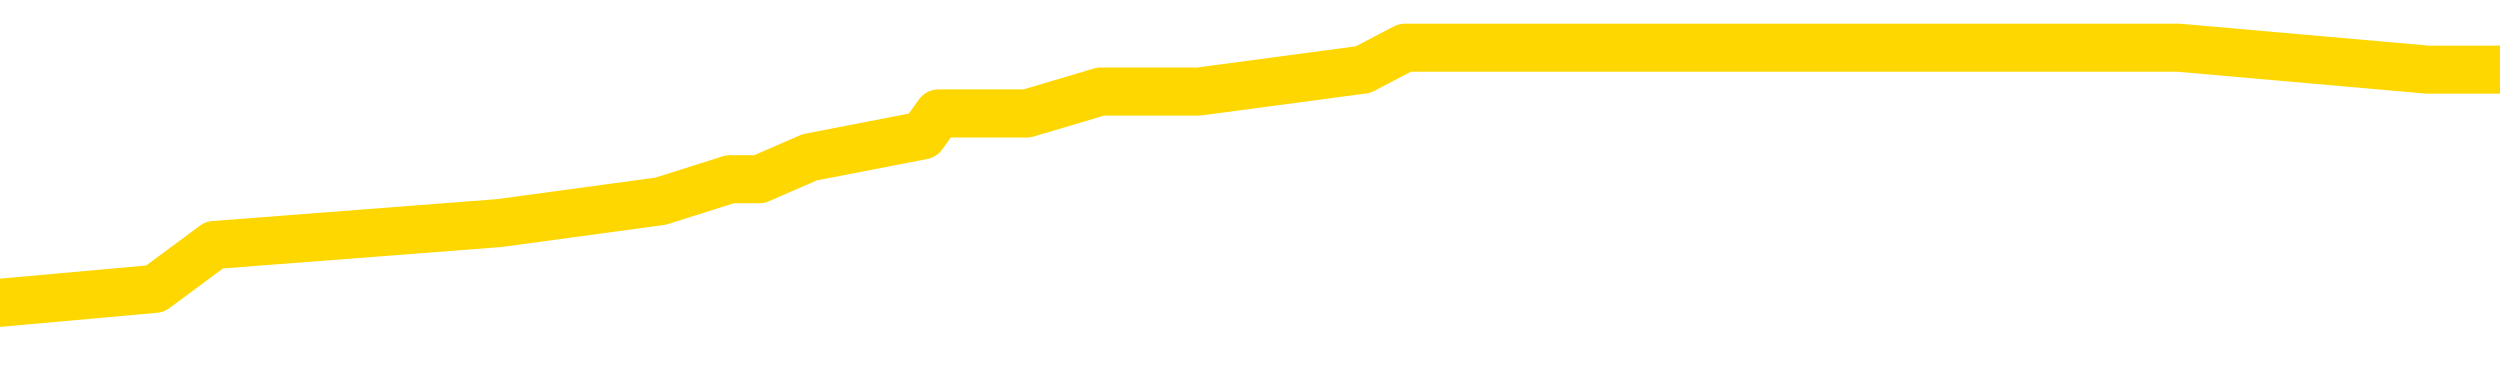 <svg xmlns="http://www.w3.org/2000/svg" version="1.1" viewBox="0 0 6500 1000">
	<path fill="none" stroke="gold" stroke-width="125" stroke-linecap="round" stroke-linejoin="round" d="M0 137602  L-742702 137602 L-742518 137545 L-742028 137431 L-741734 137374 L-741423 137260 L-741188 137203 L-741135 137089 L-741076 136975 L-740923 136918 L-740882 136804 L-740749 136747 L-740457 136690 L-739916 136690 L-739306 136633 L-739258 136633 L-738618 136576 L-738585 136576 L-738059 136576 L-737927 136519 L-737536 136405 L-737208 136290 L-737091 136176 L-736880 136062 L-736163 136062 L-735593 136005 L-735486 136005 L-735311 135948 L-735090 135834 L-734688 135777 L-734663 135663 L-733735 135549 L-733647 135435 L-733565 135321 L-733495 135207 L-733197 135150 L-733045 135035 L-731155 135092 L-731055 135092 L-730792 135092 L-730499 135150 L-730357 135035 L-730108 135035 L-730073 134978 L-729914 134921 L-729451 134807 L-729198 134750 L-728986 134636 L-728734 134579 L-728385 134522 L-727458 134408 L-727364 134294 L-726953 134237 L-725783 134123 L-724594 134066 L-724501 133952 L-724474 133837 L-724208 133723 L-723909 133609 L-723780 133495 L-723743 133381 L-722928 133381 L-722544 133438 L-721484 133495 L-721422 133495 L-721157 134636 L-720686 135720 L-720494 136804 L-720230 137888 L-719893 137831 L-719758 137774 L-719302 137717 L-718559 137660 L-718541 137602 L-718376 137488 L-718308 137488 L-717792 137431 L-716763 137431 L-716567 137374 L-716078 137317 L-715716 137260 L-715308 137260 L-714922 137317 L-713218 137317 L-713120 137317 L-713049 137317 L-712987 137317 L-712803 137260 L-712466 137260 L-711826 137203 L-711749 137146 L-711688 137146 L-711501 137089 L-711422 137089 L-711244 137032 L-711225 136975 L-710995 136975 L-710607 136918 L-709719 136918 L-709679 136861 L-709591 136804 L-709564 136690 L-708556 136633 L-708406 136519 L-708382 136462 L-708249 136405 L-708209 136347 L-706951 136290 L-706893 136290 L-706353 136233 L-706301 136233 L-706254 136233 L-705859 136176 L-705719 136119 L-705520 136062 L-705373 136062 L-705208 136062 L-704932 136119 L-704573 136119 L-704020 136062 L-703375 136005 L-703117 135891 L-702963 135834 L-702562 135777 L-702522 135720 L-702401 135663 L-702339 135720 L-702325 135720 L-702232 135720 L-701939 135663 L-701787 135435 L-701457 135321 L-701379 135207 L-701303 135150 L-701077 134978 L-701010 134864 L-700782 134750 L-700730 134636 L-700565 134579 L-699559 134522 L-699376 134465 L-698825 134408 L-698432 134294 L-698035 134237 L-697184 134123 L-697106 134066 L-696527 134009 L-696086 134009 L-695845 133952 L-695688 133952 L-695287 133837 L-695266 133837 L-694821 133780 L-694416 133723 L-694280 133609 L-694105 133495 L-693969 133381 L-693718 133267 L-692718 133210 L-692636 133153 L-692501 133096 L-692462 133039 L-691572 132982 L-691357 132925 L-690913 132868 L-690796 132811 L-690739 132754 L-690063 132754 L-689963 132697 L-689934 132697 L-688592 132640 L-688186 132583 L-688147 132525 L-687218 132468 L-687120 132411 L-686987 132354 L-686583 132297 L-686557 132240 L-686464 132183 L-686248 132126 L-685837 132012 L-684683 131898 L-684391 131784 L-684363 131670 L-683755 131613 L-683504 131499 L-683485 131442 L-682555 131385 L-682504 131270 L-682382 131213 L-682364 131099 L-682208 131042 L-682033 130928 L-681896 130871 L-681840 130814 L-681732 130757 L-681647 130700 L-681413 130643 L-681339 130586 L-681030 130529 L-680912 130472 L-680742 130415 L-680651 130358 L-680549 130358 L-680525 130301 L-680448 130301 L-680350 130187 L-679984 130130 L-679879 130073 L-679375 130015 L-678924 129958 L-678885 129901 L-678861 129844 L-678821 129787 L-678692 129730 L-678591 129673 L-678149 129616 L-677867 129559 L-677275 129502 L-677144 129445 L-676870 129331 L-676718 129274 L-676564 129217 L-676479 129103 L-676401 129046 L-676215 128989 L-676165 128989 L-676137 128932 L-676058 128875 L-676034 128818 L-675751 128703 L-675147 128589 L-674152 128532 L-673854 128475 L-673120 128418 L-672876 128361 L-672786 128304 L-672208 128247 L-671510 128190 L-670758 128133 L-670439 128076 L-670056 127962 L-669979 127905 L-669345 127848 L-669159 127791 L-669072 127791 L-668942 127791 L-668629 127734 L-668580 127677 L-668438 127620 L-668416 127563 L-667449 127505 L-666903 127448 L-666425 127448 L-666364 127448 L-666040 127448 L-666019 127391 L-665956 127391 L-665746 127334 L-665669 127277 L-665615 127220 L-665592 127163 L-665553 127106 L-665537 127049 L-664780 126992 L-664763 126935 L-663964 126878 L-663812 126821 L-662906 126764 L-662400 126707 L-662171 126593 L-662129 126593 L-662014 126536 L-661838 126479 L-661083 126536 L-660949 126479 L-660785 126422 L-660466 126365 L-660290 126250 L-659268 126136 L-659245 126022 L-658994 125965 L-658781 125851 L-658147 125794 L-657909 125680 L-657876 125566 L-657698 125452 L-657618 125338 L-657528 125281 L-657464 125167 L-657023 125053 L-657000 124996 L-656459 124938 L-656203 124881 L-655709 124824 L-654831 124767 L-654794 124710 L-654742 124653 L-654701 124596 L-654583 124539 L-654307 124482 L-654100 124368 L-653903 124254 L-653880 124140 L-653829 124026 L-653790 123969 L-653712 123912 L-653115 123798 L-653054 123741 L-652951 123683 L-652797 123626 L-652165 123569 L-651484 123512 L-651181 123398 L-650835 123341 L-650637 123284 L-650589 123170 L-650268 123113 L-649641 123056 L-649494 122999 L-649458 122942 L-649400 122885 L-649323 122771 L-649082 122771 L-648994 122714 L-648900 122657 L-648606 122600 L-648472 122543 L-648411 122486 L-648375 122371 L-648102 122371 L-647096 122314 L-646921 122257 L-646870 122257 L-646577 122200 L-646385 122086 L-646052 122029 L-645545 121972 L-644983 121858 L-644968 121744 L-644952 121687 L-644851 121573 L-644737 121459 L-644698 121345 L-644660 121288 L-644594 121288 L-644566 121231 L-644427 121288 L-644134 121288 L-644084 121288 L-643979 121288 L-643715 121231 L-643250 121173 L-643105 121173 L-643051 121059 L-642994 121002 L-642803 120945 L-642437 120888 L-642223 120888 L-642028 120888 L-641970 120888 L-641911 120774 L-641757 120717 L-641488 120660 L-641058 120945 L-641043 120945 L-640966 120888 L-640901 120831 L-640772 120432 L-640748 120375 L-640464 120318 L-640416 120261 L-640362 120204 L-639899 120147 L-639861 120147 L-639820 120090 L-639630 120033 L-639149 119976 L-638662 119918 L-638646 119861 L-638608 119804 L-638351 119747 L-638274 119633 L-638044 119576 L-638028 119462 L-637734 119348 L-637291 119291 L-636844 119234 L-636340 119177 L-636186 119120 L-635899 119063 L-635859 118949 L-635528 118892 L-635306 118835 L-634789 118721 L-634713 118664 L-634466 118549 L-634271 118435 L-634211 118378 L-633435 118321 L-633361 118321 L-633130 118264 L-633114 118264 L-633052 118207 L-632856 118150 L-632392 118150 L-632369 118093 L-632239 118093 L-630938 118093 L-630922 118093 L-630845 118036 L-630751 118036 L-630534 118036 L-630381 117979 L-630203 118036 L-630149 118093 L-629862 118150 L-629822 118150 L-629453 118150 L-629013 118150 L-628830 118150 L-628509 118093 L-628213 118093 L-627767 117979 L-627696 117922 L-627233 117808 L-626796 117751 L-626613 117694 L-625159 117580 L-625027 117523 L-624570 117409 L-624344 117351 L-623958 117237 L-623441 117123 L-622487 117009 L-621693 116895 L-621018 116838 L-620593 116724 L-620282 116667 L-620052 116496 L-619369 116325 L-619355 116154 L-619146 115925 L-619124 115868 L-618949 115754 L-617999 115697 L-617731 115583 L-616916 115526 L-616605 115412 L-616568 115355 L-616510 115241 L-615894 115184 L-615256 115070 L-613630 115013 L-612956 114956 L-612314 114956 L-612236 114956 L-612180 114956 L-612144 114956 L-612116 114899 L-612004 114784 L-611986 114727 L-611963 114670 L-611810 114613 L-611756 114499 L-611678 114442 L-611559 114385 L-611461 114328 L-611344 114271 L-611075 114157 L-610805 114100 L-610787 113986 L-610588 113929 L-610441 113815 L-610214 113758 L-610080 113701 L-609771 113644 L-609711 113586 L-609358 113472 L-609009 113415 L-608908 113358 L-608844 113244 L-608784 113187 L-608400 113073 L-608019 113016 L-607915 112959 L-607654 112902 L-607383 112788 L-607224 112731 L-607192 112674 L-607130 112617 L-606988 112560 L-606804 112503 L-606760 112446 L-606472 112446 L-606456 112389 L-606222 112389 L-606162 112332 L-606123 112332 L-605543 112274 L-605410 112217 L-605386 111989 L-605368 111590 L-605351 111134 L-605334 110677 L-605310 110221 L-605294 109879 L-605273 109479 L-605256 109080 L-605233 108852 L-605216 108624 L-605195 108452 L-605178 108338 L-605129 108167 L-605057 107996 L-605022 107711 L-604998 107483 L-604963 107254 L-604921 107026 L-604884 106912 L-604868 106684 L-604844 106513 L-604807 106399 L-604790 106228 L-604767 106114 L-604749 106000 L-604731 105885 L-604715 105771 L-604686 105600 L-604660 105429 L-604614 105372 L-604598 105258 L-604556 105201 L-604508 105087 L-604437 104973 L-604422 104859 L-604406 104745 L-604344 104687 L-604304 104630 L-604265 104573 L-604099 104516 L-604034 104459 L-604018 104402 L-603974 104288 L-603915 104231 L-603703 104174 L-603669 104117 L-603627 104060 L-603549 104003 L-603012 103946 L-602933 103889 L-602829 103775 L-602741 103718 L-602564 103661 L-602214 103604 L-602058 103547 L-601620 103490 L-601463 103432 L-601334 103375 L-600630 103261 L-600429 103204 L-599468 103090 L-598986 103033 L-598886 103033 L-598794 102976 L-598549 102919 L-598476 102862 L-598033 102748 L-597937 102691 L-597922 102634 L-597906 102577 L-597881 102520 L-597415 102463 L-597198 102406 L-597059 102349 L-596765 102292 L-596676 102235 L-596635 102177 L-596605 102120 L-596433 102063 L-596374 102006 L-596298 101949 L-596217 101892 L-596147 101892 L-595838 101835 L-595753 101778 L-595539 101721 L-595504 101664 L-594820 101607 L-594722 101550 L-594517 101493 L-594470 101436 L-594192 101379 L-594130 101322 L-594112 101208 L-594034 101151 L-593726 101037 L-593702 100980 L-593648 100865 L-593625 100808 L-593503 100751 L-593367 100637 L-593123 100580 L-592997 100580 L-592350 100523 L-592334 100523 L-592310 100523 L-592129 100409 L-592053 100352 L-591962 100295 L-591534 100238 L-591118 100181 L-590725 100067 L-590646 100010 L-590627 99953 L-590264 99896 L-590028 99839 L-589799 99782 L-589486 99725 L-589408 99667 L-589328 99553 L-589149 99439 L-589134 99382 L-588868 99268 L-588788 99211 L-588558 99154 L-588332 99097 L-588016 99097 L-587841 99040 L-587480 99040 L-587088 98983 L-587019 98869 L-586955 98812 L-586815 98698 L-586763 98641 L-586662 98527 L-586160 98470 L-585962 98413 L-585716 98355 L-585530 98298 L-585231 98241 L-585154 98184 L-584988 98070 L-584104 98013 L-584075 97899 L-583952 97785 L-583374 97728 L-583296 97671 L-582583 97671 L-582271 97671 L-582057 97671 L-582041 97671 L-581654 97671 L-581129 97557 L-580683 97500 L-580353 97443 L-580201 97386 L-579875 97386 L-579696 97329 L-579615 97329 L-579409 97215 L-579233 97158 L-578304 97100 L-577415 97043 L-577376 96986 L-577148 96986 L-576769 96929 L-575981 96872 L-575747 96815 L-575671 96758 L-575313 96701 L-574742 96587 L-574475 96530 L-574088 96473 L-573984 96473 L-573814 96473 L-573196 96473 L-572985 96473 L-572677 96473 L-572624 96416 L-572496 96359 L-572443 96302 L-572324 96245 L-571988 96131 L-571028 96074 L-570897 95960 L-570695 95903 L-570064 95845 L-569753 95788 L-569339 95731 L-569312 95674 L-569166 95617 L-568746 95560 L-567413 95560 L-567367 95503 L-567238 95389 L-567221 95332 L-566643 95218 L-566438 95161 L-566408 95104 L-566367 95047 L-566310 94990 L-566272 94933 L-566194 94876 L-566051 94819 L-565597 94762 L-565478 94705 L-565193 94648 L-564821 94590 L-564724 94533 L-564397 94476 L-564043 94419 L-563873 94362 L-563826 94305 L-563717 94248 L-563628 94191 L-563600 94134 L-563524 94020 L-563220 93963 L-563186 93849 L-563115 93792 L-562747 93735 L-562411 93678 L-562330 93678 L-562111 93621 L-561939 93564 L-561912 93507 L-561414 93450 L-560865 93335 L-559985 93278 L-559886 93164 L-559809 93107 L-559535 93050 L-559287 92936 L-559214 92879 L-559152 92765 L-559033 92708 L-558991 92651 L-558881 92594 L-558804 92480 L-558103 92423 L-557858 92366 L-557818 92309 L-557662 92252 L-557062 92252 L-556835 92252 L-556743 92252 L-556268 92252 L-555671 92138 L-555151 92081 L-555130 92023 L-554985 91966 L-554665 91966 L-554123 91966 L-553891 91966 L-553720 91966 L-553234 91909 L-553006 91852 L-552921 91795 L-552575 91738 L-552249 91738 L-551726 91681 L-551399 91624 L-550798 91567 L-550601 91453 L-550549 91396 L-550508 91339 L-550227 91282 L-549543 91168 L-549232 91111 L-549208 90997 L-549016 90940 L-548794 90883 L-548708 90826 L-548044 90711 L-548020 90654 L-547798 90540 L-547468 90483 L-547116 90369 L-546911 90312 L-546678 90198 L-546421 90141 L-546231 90027 L-546184 89970 L-545957 89913 L-545922 89856 L-545766 89799 L-545551 89742 L-545378 89685 L-545287 89628 L-545010 89571 L-544766 89513 L-544450 89456 L-544024 89456 L-543987 89456 L-543503 89456 L-543270 89456 L-543058 89399 L-542832 89342 L-542282 89342 L-542035 89285 L-541201 89285 L-541145 89228 L-541124 89171 L-540966 89114 L-540504 89057 L-540463 89000 L-540123 88886 L-539990 88829 L-539767 88772 L-539195 88715 L-538723 88658 L-538529 88601 L-538336 88544 L-538146 88487 L-538045 88430 L-537676 88373 L-537630 88316 L-537549 88258 L-536255 88201 L-536207 88144 L-535939 88144 L-535793 88144 L-535243 88144 L-535126 88087 L-535044 88030 L-534685 87973 L-534461 87916 L-534180 87859 L-533851 87745 L-533343 87688 L-533230 87631 L-533152 87574 L-532987 87517 L-532693 87517 L-532224 87517 L-532028 87574 L-531977 87574 L-531327 87517 L-531205 87460 L-530751 87460 L-530715 87403 L-530247 87346 L-530136 87289 L-530120 87232 L-529904 87232 L-529723 87175 L-529192 87175 L-528162 87175 L-527962 87118 L-527504 87061 L-526556 86946 L-526457 86889 L-526103 86775 L-526043 86718 L-526028 86661 L-525993 86604 L-525623 86547 L-525503 86490 L-525261 86433 L-525098 86376 L-524910 86319 L-524790 86262 L-523719 86148 L-522861 86091 L-522648 85977 L-522551 85920 L-522377 85806 L-522044 85749 L-521972 85691 L-521915 85634 L-521739 85634 L-521350 85577 L-521115 85520 L-521004 85463 L-520887 85406 L-519906 85349 L-519880 85292 L-519286 85178 L-519253 85178 L-519105 85121 L-518820 85064 L-517909 85064 L-516962 85064 L-516809 85007 L-516707 85007 L-516575 84950 L-516432 84893 L-516406 84836 L-516292 84779 L-516073 84722 L-515392 84665 L-515263 84608 L-514959 84551 L-514719 84436 L-514387 84379 L-513748 84322 L-513406 84208 L-513344 84151 L-513188 84151 L-512267 84151 L-511796 84151 L-511753 84151 L-511740 84094 L-511699 84037 L-511676 83980 L-511650 83923 L-511506 83866 L-511083 83809 L-510748 83809 L-510557 83752 L-510128 83752 L-509940 83695 L-509551 83581 L-509017 83524 L-508644 83467 L-508623 83467 L-508373 83410 L-508255 83353 L-508179 83296 L-508043 83239 L-508004 83181 L-507924 83124 L-507529 83067 L-507033 83010 L-506922 82896 L-506748 82839 L-506440 82782 L-505993 82725 L-505670 82668 L-505527 82554 L-505100 82440 L-504947 82326 L-504892 82212 L-504078 82155 L-504058 82098 L-503686 82041 L-503630 82041 L-502500 81984 L-502433 81984 L-501874 81926 L-501680 81869 L-501543 81812 L-501310 81755 L-500963 81698 L-500928 81584 L-500893 81527 L-500825 81413 L-500476 81356 L-500304 81299 L-499819 81242 L-499802 81185 L-499477 81128 L-499320 81071 L-498179 80957 L-498154 80900 L-497962 80786 L-497769 80729 L-497519 80671 L-497501 80614 L-496481 80557 L-496184 80500 L-496108 80443 L-495972 80329 L-495796 80272 L-495220 80158 L-495004 80101 L-494940 80044 L-494809 79987 L-494773 79873 L-494249 79816 L-494111 102292 L-494097 102292 L-494074 102292 L-494054 102292 L-493827 79759 L-493051 79759 L-493009 79759 L-492642 79759 L-492563 79702 L-492511 79645 L-491838 79588 L-491096 79531 L-490671 79531 L-490223 79474 L-489162 79416 L-488850 79302 L-488440 79302 L-488368 79245 L-487844 79245 L-487749 79245 L-487731 79245 L-487286 79188 L-487101 79074 L-486321 78960 L-485648 78903 L-485236 78732 L-485004 78618 L-484864 78561 L-484782 78447 L-484762 78390 L-484686 78390 L-484558 78333 L-484241 78390 L-484016 78390 L-483691 78333 L-483629 78333 L-483259 78333 L-483226 78333 L-483017 78333 L-482350 78333 L-482273 78333 L-482115 78219 L-482004 78219 L-481677 78162 L-481523 78104 L-481182 78104 L-481125 77990 L-480786 77876 L-480583 77819 L-480530 77705 L-479154 77648 L-479024 77591 L-478590 77534 L-478270 77477 L-477442 77363 L-477319 77306 L-476588 77192 L-476432 77078 L-476391 77021 L-476338 76964 L-476315 76907 L-476200 76849 L-475904 76792 L-475614 76735 L-475560 76678 L-475439 76621 L-475409 76564 L-475309 76507 L-474865 76507 L-474714 76450 L-473878 76450 L-473336 76393 L-473002 76393 L-472986 76336 L-472910 76279 L-472794 76222 L-472600 76165 L-472335 76108 L-471501 76051 L-471404 75994 L-470883 75937 L-470841 75880 L-470742 75823 L-469914 75823 L-469779 75766 L-469440 75766 L-468886 75709 L-468506 75652 L-468343 75594 L-468033 75537 L-467221 75480 L-466915 75423 L-466646 75423 L-466325 75423 L-466004 75480 L-465728 75480 L-464900 75366 L-464804 75309 L-464712 75138 L-464608 74967 L-464221 74796 L-463741 74682 L-463724 74625 L-463606 74568 L-463238 74454 L-463143 74397 L-462309 74282 L-462232 74225 L-461932 74168 L-461842 74111 L-461434 73997 L-461324 73883 L-460625 73826 L-460152 73769 L-460092 73712 L-459873 73598 L-459599 73541 L-459486 73484 L-458459 73427 L-458072 73370 L-458052 73313 L-457719 73256 L-457475 73199 L-457041 73142 L-456931 73084 L-456814 73027 L-456362 72913 L-455772 72856 L-455435 72799 L-453542 72742 L-453429 72628 L-453217 72571 L-451898 72514 L-451792 59679 L-451726 47015 L-451690 35321 L-451628 35321 L-451128 48042 L-450453 60592 L-450431 72172 L-450161 72058 L-449193 72058 L-448504 72001 L-448342 71944 L-447801 71887 L-447711 71830 L-446692 71772 L-445744 71658 L-445379 71715 L-445276 71772 L-444687 71772 L-444628 71772 L-444528 71715 L-444087 71601 L-443980 71544 L-443538 71487 L-442538 71316 L-442282 71145 L-442179 70974 L-442049 70860 L-441682 70746 L-441101 70632 L-441071 70575 L-440755 70517 L-438772 70460 L-438656 70403 L-438589 70403 L-438230 70346 L-436611 70289 L-436434 70289 L-436289 70289 L-435467 70346 L-435414 70403 L-435360 70403 L-434926 70403 L-433945 70460 L-433871 70460 L-432787 70403 L-432573 70403 L-431857 70289 L-431469 70232 L-431250 70118 L-430931 70004 L-430437 69890 L-430309 69833 L-430080 69719 L-429848 69605 L-429789 69548 L-429499 69491 L-429227 69377 L-428197 69320 L-426532 69262 L-426113 69205 L-425976 69148 L-425819 69148 L-425514 69091 L-425286 68977 L-425128 68920 L-424968 68806 L-424799 68692 L-424752 68635 L-424699 68578 L-424677 68578 L-424291 68521 L-424041 68521 L-423771 68521 L-423610 68521 L-423520 68521 L-421861 68521 L-421696 68578 L-421316 68521 L-420856 68521 L-420247 68407 L-419154 68350 L-418722 68293 L-418691 68236 L-418629 68179 L-418611 68122 L-416908 68065 L-416866 68007 L-416399 67950 L-416212 67893 L-416180 67779 L-415585 67722 L-415535 67665 L-415212 67608 L-415162 67551 L-414951 67494 L-414933 67437 L-414667 67323 L-414614 67266 L-414145 67209 L-413635 67095 L-413556 67095 L-413262 67038 L-413246 66981 L-413207 66924 L-413136 66867 L-412979 66810 L-412033 66810 L-411976 66810 L-411455 66810 L-411263 66752 L-411162 66752 L-410936 66695 L-410426 66695 L-410038 68236 L-409969 68236 L-409620 68179 L-409263 68122 L-408135 66467 L-408083 66353 L-407857 66296 L-407823 66239 L-407698 66125 L-407599 66125 L-407335 66125 L-406594 66182 L-406016 66182 L-405722 66182 L-405017 66182 L-404838 66125 L-404815 66125 L-404179 66068 L-403867 66011 L-403471 66011 L-403441 65954 L-403420 65897 L-403267 65840 L-402581 65840 L-402565 65840 L-402225 65840 L-401953 65783 L-401915 65726 L-401859 65612 L-401837 65555 L-401765 65498 L-401433 65440 L-401327 65383 L-401298 65269 L-401100 65212 L-400947 65155 L-400079 65098 L-399517 64984 L-399501 64984 L-399400 64927 L-399297 64984 L-399151 64984 L-399073 64984 L-399035 64927 L-398979 64870 L-398906 64813 L-398761 64756 L-398279 64756 L-397875 64699 L-397008 64756 L-396988 64756 L-396731 64756 L-396654 64756 L-396625 64699 L-396615 64585 L-396598 64528 L-396305 64471 L-396265 64414 L-396193 64357 L-396119 64300 L-395914 64243 L-395755 64071 L-395453 63900 L-395376 63672 L-395359 63501 L-395142 63387 L-394911 63387 L-394801 63444 L-394431 63501 L-394273 63501 L-394042 63501 L-393873 63501 L-393728 63444 L-393596 63387 L-392320 63273 L-391917 63159 L-391856 63102 L-391739 62988 L-391314 62930 L-391299 62816 L-391237 62759 L-390964 62645 L-390851 62588 L-390569 62474 L-390291 62417 L-389866 62303 L-389844 62246 L-389766 62189 L-389640 62132 L-389054 62075 L-388662 62018 L-388327 61961 L-387738 61904 L-387636 61904 L-387465 61847 L-387329 61847 L-386501 61790 L-385316 61733 L-385280 61675 L-385224 61675 L-385004 61618 L-384799 61618 L-384644 61618 L-384388 61561 L-384311 61504 L-383768 61447 L-383732 61390 L-383483 61333 L-383096 61276 L-382270 61219 L-381912 61162 L-381601 61162 L-381343 61105 L-381120 61048 L-380713 60991 L-380597 60934 L-380414 60877 L-380360 60877 L-380172 60820 L-380001 60763 L-379972 60706 L-379692 60649 L-379382 60592 L-379244 60535 L-378934 60478 L-378740 60478 L-378725 60420 L-378005 60420 L-377871 60306 L-377574 60249 L-377483 60192 L-376883 60192 L-376844 60135 L-376766 60078 L-376146 60021 L-375994 59907 L-375953 59850 L-375643 59793 L-375451 59736 L-375258 59622 L-375202 59508 L-374894 59451 L-374841 59394 L-374787 59451 L-374761 59451 L-374636 59451 L-373826 59394 L-373749 59337 L-373209 59280 L-372940 59223 L-372280 59166 L-371373 59108 L-371132 59051 L-370599 58994 L-370382 58937 L-369275 58994 L-369224 58994 L-368449 58994 L-367901 58937 L-367790 58880 L-367637 58766 L-367582 58709 L-367416 58652 L-367039 58595 L-366592 58538 L-366537 58481 L-366382 58424 L-365703 58367 L-365482 58310 L-364964 58253 L-364116 58139 L-364100 58082 L-362309 58025 L-361754 57968 L-361637 57911 L-360631 57853 L-360595 57796 L-360362 57796 L-360269 57796 L-360229 57796 L-359897 57739 L-359545 57682 L-359280 57568 L-358994 57511 L-358683 57397 L-358429 57283 L-358335 57226 L-357845 57169 L-357638 57112 L-357072 57055 L-356958 57112 L-356606 57055 L-356555 57055 L-356515 57055 L-355912 56941 L-355178 56827 L-354596 56713 L-354361 56598 L-353821 56427 L-353668 56313 L-353166 56256 L-352957 56142 L-352934 56142 L-352875 56085 L-351912 56085 L-351735 56028 L-351293 55971 L-351268 55857 L-351113 55800 L-351032 55800 L-350881 55857 L-350235 55857 L-350185 55800 L-349065 55743 L-348081 55686 L-348019 55629 L-347299 55572 L-346434 55515 L-346055 55458 L-345836 55458 L-345077 55401 L-345025 55343 L-344716 55229 L-343864 55229 L-343671 55172 L-343494 55115 L-343270 55115 L-343143 55058 L-342951 55058 L-342719 55001 L-342549 55058 L-342263 55001 L-341983 55001 L-341900 54944 L-341730 54887 L-341713 54773 L-341559 54716 L-341520 54659 L-340744 54602 L-340668 54602 L-340436 54488 L-340009 54431 L-339663 54374 L-339080 54317 L-338811 54317 L-338552 54317 L-338423 54203 L-338407 54146 L-338293 54088 L-338269 54031 L-338035 53974 L-337999 53917 L-336683 53917 L-336627 53860 L-335948 53746 L-335376 53746 L-335250 53746 L-335097 53746 L-335020 53746 L-334708 53632 L-334435 53575 L-334346 53461 L-334244 53461 L-333316 53404 L-333240 53404 L-332876 53404 L-332852 53347 L-332815 53290 L-332040 53176 L-331948 53119 L-331808 53062 L-331406 53005 L-331145 53005 L-330901 53062 L-330687 53005 L-330606 53005 L-330530 53005 L-330454 53005 L-330267 53062 L-330200 53062 L-329951 53062 L-329896 53005 L-329758 52948 L-329678 52833 L-329565 52776 L-329342 52719 L-329178 52662 L-329137 52605 L-328967 52548 L-328596 52491 L-328582 52434 L-328466 52377 L-327744 52320 L-327708 52263 L-327576 52263 L-327228 52206 L-326816 52206 L-326780 52206 L-326702 52149 L-326663 52092 L-326299 52035 L-326095 51978 L-326080 51921 L-325734 51864 L-325386 51864 L-325060 51864 L-324958 51807 L-324806 51807 L-324611 51750 L-324380 51750 L-324287 51750 L-324132 51750 L-324054 51750 L-324014 51693 L-323900 51636 L-323877 51579 L-323626 51579 L-323487 51464 L-322909 51293 L-322081 51179 L-321593 51065 L-321472 51008 L-321434 50951 L-321421 50894 L-321269 50780 L-321168 50666 L-320935 50609 L-320544 50495 L-320240 50438 L-320224 50381 L-320054 50324 L-319815 50209 L-319219 50209 L-318615 50152 L-318575 50152 L-318535 50152 L-318382 50095 L-318329 50038 L-318266 49981 L-318198 49924 L-318143 49810 L-318118 49753 L-318071 49696 L-317977 49582 L-317840 49525 L-317686 49468 L-317554 49411 L-317513 49411 L-317478 49354 L-317416 49297 L-317143 49183 L-316828 49126 L-316787 49011 L-316702 48954 L-316525 48897 L-316287 48840 L-315930 48783 L-315900 48726 L-315331 48669 L-315208 48612 L-314972 48555 L-314949 48555 L-314668 48498 L-314382 48498 L-314127 48498 L-313555 48441 L-313258 48384 L-313182 48327 L-312483 48270 L-312405 48213 L-312370 48156 L-312344 48099 L-312292 47985 L-312099 47928 L-311958 47814 L-311923 47756 L-311882 47699 L-311287 47642 L-311055 47585 L-310771 47985 L-310717 48327 L-310643 48726 L-310565 49069 L-310328 48954 L-310084 48897 L-309949 48840 L-309842 48783 L-309763 48726 L-309376 48612 L-309249 48555 L-309096 48498 L-309058 48441 L-308913 48384 L-308691 48327 L-308517 48270 L-308448 48213 L-307627 48099 L-307611 48099 L-307316 48042 L-306528 47985 L-306218 47985 L-306072 47928 L-305844 47871 L-305643 47756 L-304706 47699 L-304670 47642 L-304647 47585 L-304606 47471 L-304338 47414 L-303741 47357 L-303677 47300 L-303642 47243 L-303625 47186 L-302930 47186 L-302728 47186 L-302696 47186 L-302363 47186 L-302255 47129 L-301631 47015 L-301126 46958 L-301089 46844 L-300647 46844 L-300551 46787 L-300392 46787 L-300079 46787 L-300067 46787 L-299626 46844 L-299145 46901 L-299015 46901 L-298695 46901 L-298627 46844 L-298323 46844 L-298147 46787 L-297953 46730 L-297711 46616 L-297513 46501 L-297487 46387 L-296909 46330 L-296839 46273 L-296430 46216 L-296375 46159 L-296329 46102 L-295965 46045 L-295819 45988 L-295613 45931 L-295517 45931 L-295362 45874 L-295301 45817 L-295153 45703 L-295052 45646 L-294496 45646 L-294473 45760 L-294301 45817 L-293759 45874 L-293698 45874 L-293644 45760 L-293616 45646 L-293545 45589 L-293528 45475 L-293465 45418 L-293428 45304 L-293274 45247 L-292948 45189 L-292382 45132 L-292367 45075 L-292305 44961 L-292204 44847 L-292158 44847 L-291915 44790 L-291493 44790 L-291338 44790 L-289596 44676 L-289055 44619 L-288111 44562 L-287702 44505 L-287161 44391 L-286965 44334 L-286796 44277 L-286500 44220 L-286386 44163 L-286370 44163 L-286216 44106 L-286076 44049 L-285999 43934 L-285867 43934 L-285519 43934 L-285149 43992 L-284551 43992 L-284375 43992 L-284219 43934 L-283950 43877 L-283798 43877 L-283507 44049 L-283483 44163 L-283400 44277 L-283173 44391 L-282473 44334 L-282346 44277 L-281915 44220 L-281821 44163 L-280616 44163 L-280567 44106 L-280274 44106 L-279870 44049 L-279595 43934 L-279575 43877 L-279458 43820 L-279381 43763 L-279200 43706 L-278720 43649 L-278269 43535 L-277858 43478 L-277828 43421 L-277409 43364 L-277295 43364 L-277178 43364 L-277162 43364 L-276968 43307 L-276946 43193 L-276714 43136 L-276271 43079 L-275951 42965 L-275487 42965 L-275321 42908 L-275166 42851 L-275011 42851 L-274557 42851 L-274238 42851 L-274183 42908 L-273812 42908 L-273774 42965 L-273448 42965 L-273331 42908 L-273232 42851 L-272906 42737 L-272519 42679 L-272259 42622 L-271900 42508 L-271644 42451 L-269473 42394 L-269424 42337 L-269402 42280 L-268990 42280 L-268929 42280 L-268858 42337 L-268628 42337 L-268317 42280 L-268013 42166 L-267969 42109 L-267661 42052 L-267528 41995 L-267312 41938 L-266600 41881 L-266445 41881 L-266306 41824 L-266157 41824 L-266136 41824 L-265942 41767 L-265917 41710 L-265825 41653 L-265804 41596 L-265787 41539 L-265687 41482 L-264758 41424 L-264300 41424 L-263209 41310 L-262786 41310 L-262382 41253 L-262343 41196 L-262090 41139 L-261315 41025 L-261299 40968 L-261275 40911 L-261082 40854 L-260345 40797 L-260076 40740 L-260036 40683 L-259637 40569 L-259612 40512 L-258823 40455 L-258143 40398 L-256771 40341 L-256501 40284 L-256453 40227 L-255915 40112 L-255882 40055 L-255780 39941 L-255457 39884 L-255377 39827 L-255108 39827 L-254196 39770 L-254057 39770 L-253808 39656 L-253263 39656 L-252841 39599 L-252648 39542 L-252632 39542 L-252494 39428 L-252400 39371 L-252273 39314 L-252013 39257 L-251988 39143 L-251897 39086 L-251587 39029 L-251527 38972 L-251410 38972 L-251060 38972 L-250249 38972 L-250018 38857 L-249189 38857 L-248957 38743 L-248740 38686 L-248222 38686 L-247584 38629 L-247168 38572 L-246845 38515 L-246365 38458 L-245939 38458 L-245878 38401 L-245529 38401 L-245489 38344 L-245475 38287 L-245375 38173 L-245330 38173 L-244845 38116 L-244043 38116 L-243709 38116 L-242627 38059 L-242147 38002 L-242124 37945 L-241984 37888 L-241429 37831 L-240732 37774 L-240423 37717 L-240201 37660 L-240097 37602 L-239994 37488 L-239323 37431 L-239229 37374 L-239207 37374 L-239129 37317 L-238952 37317 L-238779 37317 L-238599 37260 L-238585 37203 L-238509 37146 L-238345 37089 L-237830 37032 L-237814 36975 L-237674 36975 L-237311 36918 L-237287 36918 L-237156 36861 L-237132 36804 L-236769 36747 L-236244 36633 L-236150 36576 L-235935 36462 L-235841 36405 L-235817 36347 L-235352 36290 L-235275 36290 L-234873 36233 L-234423 36233 L-233171 36176 L-233132 36119 L-232701 36062 L-232668 36005 L-231949 35948 L-231773 35891 L-231637 35834 L-231330 35777 L-231275 35720 L-231251 35606 L-231234 35492 L-231059 35435 L-230870 35378 L-230362 35378 L-229989 34921 L-229651 34408 L-229612 33952 L-228893 33552 L-228799 33495 L-228761 33438 L-228219 33438 L-228196 33381 L-227793 33324 L-227367 33267 L-227097 33267 L-226917 33210 L-226671 33096 L-226648 33039 L-226591 32925 L-225975 32868 L-225472 32811 L-225085 32811 L-224466 32868 L-224250 32868 L-224095 32925 L-222802 32811 L-222703 32754 L-222261 32640 L-221929 32583 L-221629 32468 L-221386 32411 L-220651 32297 L-220072 32240 L-219243 32183 L-219143 32126 L-218585 32069 L-218447 32012 L-216805 31955 L-216744 31955 L-216650 31955 L-215683 31955 L-215506 31898 L-215219 31898 L-215001 31898 L-214923 31841 L-214651 31841 L-214536 31784 L-214383 31727 L-214073 31670 L-213994 31613 L-213903 31613 L-213826 31556 L-213710 31556 L-213531 31499 L-213439 31442 L-213400 31385 L-212897 31385 L-212679 31328 L-212549 31328 L-212394 31270 L-212340 31213 L-212215 31213 L-211830 31156 L-211322 31099 L-211249 31042 L-210769 30985 L-210692 30928 L-210592 30928 L-210359 30871 L-209894 30871 L-209664 30871 L-209647 30871 L-209415 30871 L-209260 30871 L-209199 30871 L-209006 30814 L-208735 30700 L-207984 30643 L-207031 30643 L-206994 30586 L-206770 30586 L-206330 30586 L-206049 30472 L-205701 30415 L-204632 30358 L-203704 30358 L-203573 30358 L-203526 30358 L-203457 30301 L-203302 30301 L-203225 30187 L-203051 30073 L-202616 29958 L-202412 29901 L-202352 29787 L-201769 29730 L-201615 29616 L-201500 29559 L-201459 29502 L-201290 29445 L-201153 29388 L-200942 29274 L-200864 29217 L-200841 29160 L-200632 29046 L-200223 28989 L-200198 28932 L-199975 28875 L-199830 28818 L-199795 28760 L-199781 28703 L-199759 28646 L-199526 28589 L-199340 28532 L-199123 28475 L-199098 28418 L-198408 28361 L-198305 28304 L-198269 28247 L-198249 28190 L-198054 28133 L-198001 28076 L-197884 27962 L-197803 27962 L-197692 27905 L-197377 27848 L-196918 27791 L-196663 27734 L-196429 27620 L-196299 27563 L-195946 27505 L-195887 27448 L-195734 27391 L-195162 27277 L-195076 27220 L-194922 27106 L-194627 26992 L-194256 26878 L-193953 26764 L-193877 26707 L-193472 26650 L-193304 26650 L-193160 26650 L-192620 26650 L-192559 26650 L-192543 26536 L-192377 26479 L-192171 26422 L-192097 26422 L-192004 26365 L-191594 26308 L-191579 26250 L-191555 26250 L-191362 26193 L-191285 26707 L-191115 27220 L-191052 27677 L-191037 28190 L-190522 28133 L-190301 28076 L-189682 27962 L-189428 27905 L-189235 27848 L-189195 27791 L-189122 27791 L-189057 27791 L-188406 27791 L-188367 27848 L-188193 27848 L-188127 27848 L-187453 27848 L-187064 27734 L-186803 27677 L-186565 27620 L-186487 27505 L-186471 27391 L-186269 27334 L-185899 27220 L-185673 27163 L-185038 27106 L-185018 27106 L-184630 27049 L-184537 27049 L-184479 26992 L-184203 26935 L-183893 26935 L-183816 26878 L-182965 26935 L-182622 27220 L-182185 27563 L-181751 27848 L-181256 28133 L-181107 28076 L-180838 28133 L-179600 28190 L-179544 28304 L-177780 28361 L-177589 28304 L-176579 28247 L-176428 28190 L-176053 28304 L-175732 28418 L-175126 28532 L-175057 28646 L-174880 28589 L-174051 28532 L-173912 28475 L-173526 28418 L-173341 28361 L-173298 28304 L-173178 28247 L-172968 28190 L-172521 28076 L-172172 28019 L-172040 27962 L-171631 27905 L-171281 27905 L-170996 27848 L-170802 27791 L-170647 27791 L-170484 27734 L-170415 27677 L-170315 27677 L-170082 27620 L-169966 27620 L-169912 27563 L-169371 27563 L-168906 27505 L-167724 27505 L-167591 27505 L-167566 27505 L-167514 27505 L-166846 27505 L-165811 27391 L-165617 27334 L-165438 27277 L-165286 27277 L-165245 27220 L-165230 27220 L-165169 27163 L-164844 27106 L-163683 27049 L-163490 26992 L-163312 26935 L-162198 26878 L-161339 26821 L-161232 26821 L-160759 26764 L-160566 26764 L-158244 26707 L-158167 26650 L-158046 26536 L-158011 26479 L-157974 26365 L-157879 26193 L-157664 26079 L-157082 25965 L-156696 25908 L-155923 25851 L-155845 25794 L-155148 25794 L-154607 25794 L-154566 25737 L-154436 25737 L-153972 25680 L-153933 25623 L-153798 25566 L-153430 25509 L-153400 25452 L-153250 25452 L-152850 25395 L-151026 25452 L-150219 25395 L-149500 25395 L-149484 25395 L-149170 25281 L-148608 25224 L-148107 25167 L-147588 25110 L-147566 25053 L-145822 24996 L-145653 24938 L-145458 24881 L-144564 24824 L-144045 24710 L-143835 24653 L-143577 24596 L-142868 24539 L-141917 24482 L-141259 24425 L-141220 24311 L-140933 24254 L-140851 24197 L-140755 24197 L-140623 24140 L-140546 24140 L-139811 24140 L-139474 24083 L-139424 24140 L-139169 24140 L-138883 24083 L-138457 24083 L-137877 24026 L-137618 24026 L-137466 23969 L-137219 23969 L-137180 23969 L-136383 23912 L-136346 23855 L-136168 23855 L-135759 23741 L-135531 23741 L-135454 23741 L-135323 23741 L-135207 23683 L-134859 23626 L-134795 23569 L-134643 23512 L-133902 23455 L-133791 23398 L-133621 23341 L-133582 23284 L-133287 23284 L-132886 23284 L-132709 23284 L-132615 23284 L-132305 23227 L-131504 23170 L-131045 23056 L-130525 22999 L-130037 22942 L-129341 22885 L-128295 22828 L-128026 22828 L-127972 22771 L-127811 22771 L-127560 22771 L-127314 22714 L-127235 22657 L-127021 22543 L-126709 22486 L-126245 22371 L-126231 22314 L-125935 22314 L-125921 22257 L-124930 22200 L-124258 22143 L-123923 22029 L-123306 22029 L-123170 21972 L-122531 21915 L-122400 21858 L-121449 21744 L-121350 21630 L-120791 21573 L-120382 21573 L-119954 21573 L-119862 21516 L-119028 21516 L-118664 21516 L-118625 21573 L-118493 21630 L-118316 21630 L-118099 21630 L-118045 21573 L-117888 21459 L-117636 21402 L-116535 21345 L-116458 21288 L-116238 21231 L-116107 21116 L-116071 21059 L-115878 21002 L-115778 20945 L-115295 20888 L-115010 20831 L-114850 20774 L-114755 20660 L-114484 20603 L-114214 20546 L-114198 20318 L-114059 20147 L-113921 19976 L-113595 19747 L-113286 19633 L-113245 19576 L-113169 19462 L-113053 19405 L-112203 19291 L-111877 19234 L-111545 19177 L-111412 19177 L-111196 19177 L-111180 19177 L-110500 19177 L-110406 19063 L-110383 19006 L-110367 18892 L-110329 18835 L-109917 18721 L-109648 18664 L-109608 18606 L-109239 18606 L-109029 18549 L-107947 18549 L-107930 18492 L-107902 18435 L-107881 18435 L-107505 18321 L-107249 18264 L-107001 18150 L-106862 18036 L-106730 17979 L-106398 17922 L-106305 17865 L-106244 17808 L-105686 17751 L-105625 17694 L-105469 17637 L-105275 17580 L-105083 17523 L-105067 17466 L-105028 17409 L-104990 17351 L-104719 17294 L-104596 17237 L-104563 17180 L-104464 17180 L-104308 17180 L-104167 17180 L-103883 17123 L-103558 17123 L-102862 17066 L-102839 17066 L-102329 17066 L-101484 17066 L-101121 17009 L-100966 16952 L-100362 16952 L-100192 16952 L-100131 16952 L-100076 16895 L-99020 16838 L-99002 16838 L-98096 16838 L-98075 16838 L-97908 16781 L-97666 16781 L-97615 16724 L-97561 16610 L-97423 16553 L-97384 16496 L-96456 16439 L-96400 16439 L-96278 16439 L-96207 16439 L-96091 16439 L-95912 16496 L-94930 16439 L-94791 16439 L-94673 16325 L-94378 16211 L-94131 16154 L-94094 16096 L-94040 16154 L-94018 16154 L-93885 16154 L-93806 16154 L-93668 16096 L-93046 16096 L-92879 16039 L-92415 16039 L-92238 15925 L-92222 15868 L-92161 15811 L-92045 15754 L-91562 15697 L-90867 15640 L-90494 15583 L-90325 15526 L-89359 15469 L-89204 15412 L-89026 15412 L-88933 15355 L-88678 15355 L-88507 15355 L-87860 15298 L-87850 15298 L-87269 15241 L-87131 15241 L-87076 15127 L-86341 15070 L-86302 15013 L-86225 15013 L-85583 14956 L-84808 14956 L-84716 14899 L-84667 14899 L-84652 14841 L-84615 14841 L-84599 14727 L-84536 14670 L-84520 14613 L-84500 14613 L-84345 14556 L-84306 14499 L-84290 14442 L-84251 14385 L-84112 14328 L-84035 14271 L-83671 14214 L-83323 14157 L-82549 14100 L-81947 14043 L-81751 13986 L-81521 13986 L-81383 13929 L-80745 13929 L-80455 13872 L-80434 13872 L-79974 13815 L-79741 13815 L-79686 13758 L-79647 13701 L-79145 13644 L-78594 13586 L-77806 13529 L-76683 13529 L-75789 13472 L-75701 13472 L-75402 13415 L-75330 13358 L-75214 13301 L-74037 13244 L-73689 13187 L-73667 13130 L-73147 13073 L-73001 13016 L-72892 12959 L-72683 12902 L-72528 12845 L-72506 12788 L-72312 12731 L-72235 12674 L-72091 12617 L-71290 12560 L-71144 12503 L-70864 12446 L-70687 12389 L-70378 12332 L-69566 12274 L-68637 12274 L-67046 12217 L-66802 12160 L-66161 12103 L-65966 12046 L-65888 11989 L-65371 11932 L-65138 11932 L-65115 11875 L-64983 11875 L-64644 11818 L-64633 11761 L-64417 11704 L-64380 11647 L-63838 11590 L-63310 11476 L-63242 11419 L-62949 11362 L-62401 11248 L-62366 11191 L-62313 11134 L-62214 11019 L-61981 11019 L-61401 11019 L-61304 11077 L-61229 11077 L-60898 11019 L-60148 10962 L-60108 10905 L-59429 10905 L-59274 10905 L-58948 10848 L-58732 10791 L-58500 10791 L-58204 10734 L-57958 10677 L-57607 10620 L-57554 10563 L-56794 10506 L-56101 10392 L-55750 10278 L-55287 10221 L-54653 10164 L-54244 10107 L-54166 10164 L-53740 10164 L-53098 10107 L-52929 10107 L-52187 10050 L-51999 9993 L-51704 9936 L-51132 9879 L-51107 9822 L-50088 9822 L-49601 9764 L-49507 9764 L-49446 9707 L-49158 9650 L-48872 9593 L-48811 9536 L-48631 9536 L-47920 9479 L-47744 9422 L-47546 9365 L-47394 9308 L-47302 9251 L-47240 9194 L-46699 9194 L-46388 9137 L-46296 9023 L-46219 8909 L-45652 8852 L-45561 8852 L-45306 8738 L-44979 8624 L-44942 8452 L-44787 8281 L-44555 8224 L-44233 8167 L-43100 8110 L-42901 8053 L-42376 7996 L-42131 7996 L-41885 7939 L-41805 7882 L-41785 7768 L-41709 7711 L-41653 7597 L-41576 7540 L-41537 7483 L-41358 7369 L-41321 7312 L-41090 7254 L-39852 7197 L-39525 7140 L-39485 7026 L-38704 6969 L-38557 6912 L-37565 6855 L-37359 6855 L-36933 6855 L-36806 6855 L-36401 6912 L-36313 6855 L-35656 6798 L-34949 6741 L-34341 6684 L-34148 6627 L-33915 6513 L-33296 6456 L-33000 6342 L-32561 6285 L-32406 6228 L-32251 6171 L-31495 6057 L-31145 6000 L-30743 6000 L-30704 5942 L-29698 5942 L-29378 5942 L-29131 5885 L-28431 5771 L-28358 5714 L-28046 5657 L-26966 5600 L-26774 5543 L-26540 5543 L-26345 5486 L-25845 5429 L-25091 5429 L-24978 5429 L-24777 5429 L-24736 5372 L-24644 5315 L-24331 5258 L-24242 5201 L-24126 5144 L-23808 5144 L-23739 5087 L-23715 5030 L-23353 4973 L-23314 4916 L-23098 4859 L-22594 4916 L-21992 4973 L-21781 5087 L-21627 5144 L-21590 5144 L-21546 5030 L-21511 4973 L-21378 4916 L-20969 4859 L-20598 4802 L-20545 4745 L-20528 4687 L-20450 4630 L-20040 4573 L-19886 4516 L-19871 4402 L-19831 4345 L-19653 4231 L-19577 4174 L-19345 4117 L-18555 4060 L-18478 4060 L-17743 3946 L-17587 3889 L-17347 3775 L-17286 3661 L-17200 3604 L-17178 3490 L-17060 3375 L-17045 3261 L-16984 3147 L-16946 3090 L-16852 3033 L-16830 3033 L-16714 2976 L-16481 2919 L-16311 2805 L-15491 2805 L-15090 2748 L-14934 2748 L-14429 2748 L-14315 2748 L-13719 2748 L-13344 2691 L-13293 2691 L-13099 2634 L-12402 2634 L-12364 2577 L-12219 2577 L-11994 2520 L-11732 2463 L-11359 2406 L-10933 2349 L-10804 2292 L-10784 2177 L-10290 2177 L-9594 2120 L-9362 2177 L-9208 2177 L-8240 2177 L-8015 2235 L-7738 2235 L-7722 2177 L-7196 2120 L-6667 2063 L-6519 2006 L-6499 1949 L-5957 1892 L-5648 1835 L-5530 1721 L-5338 1607 L-5202 1493 L-4875 1436 L-4758 1379 L-4448 1379 L-4022 1322 L-3967 1322 L-3734 1379 L-3637 1379 L-3504 1379 L-3208 1379 L-3094 1322 L-2729 1265 L-2417 1265 L-1934 1208 L-1763 1151 L-1515 1094 L-1299 1037 L-774 980 L-587 865 L-232 808 L403 751 L557 637 L1298 580 L1718 523 L1898 466 L1974 466 L2105 409 L2399 352 L2440 295 L2670 295 L2862 238 L3117 238 L3544 181 L3653 124 L4271 124 L4453 124 L5664 124 L6311 181 L6462 181 L6500 181" />
</svg>
